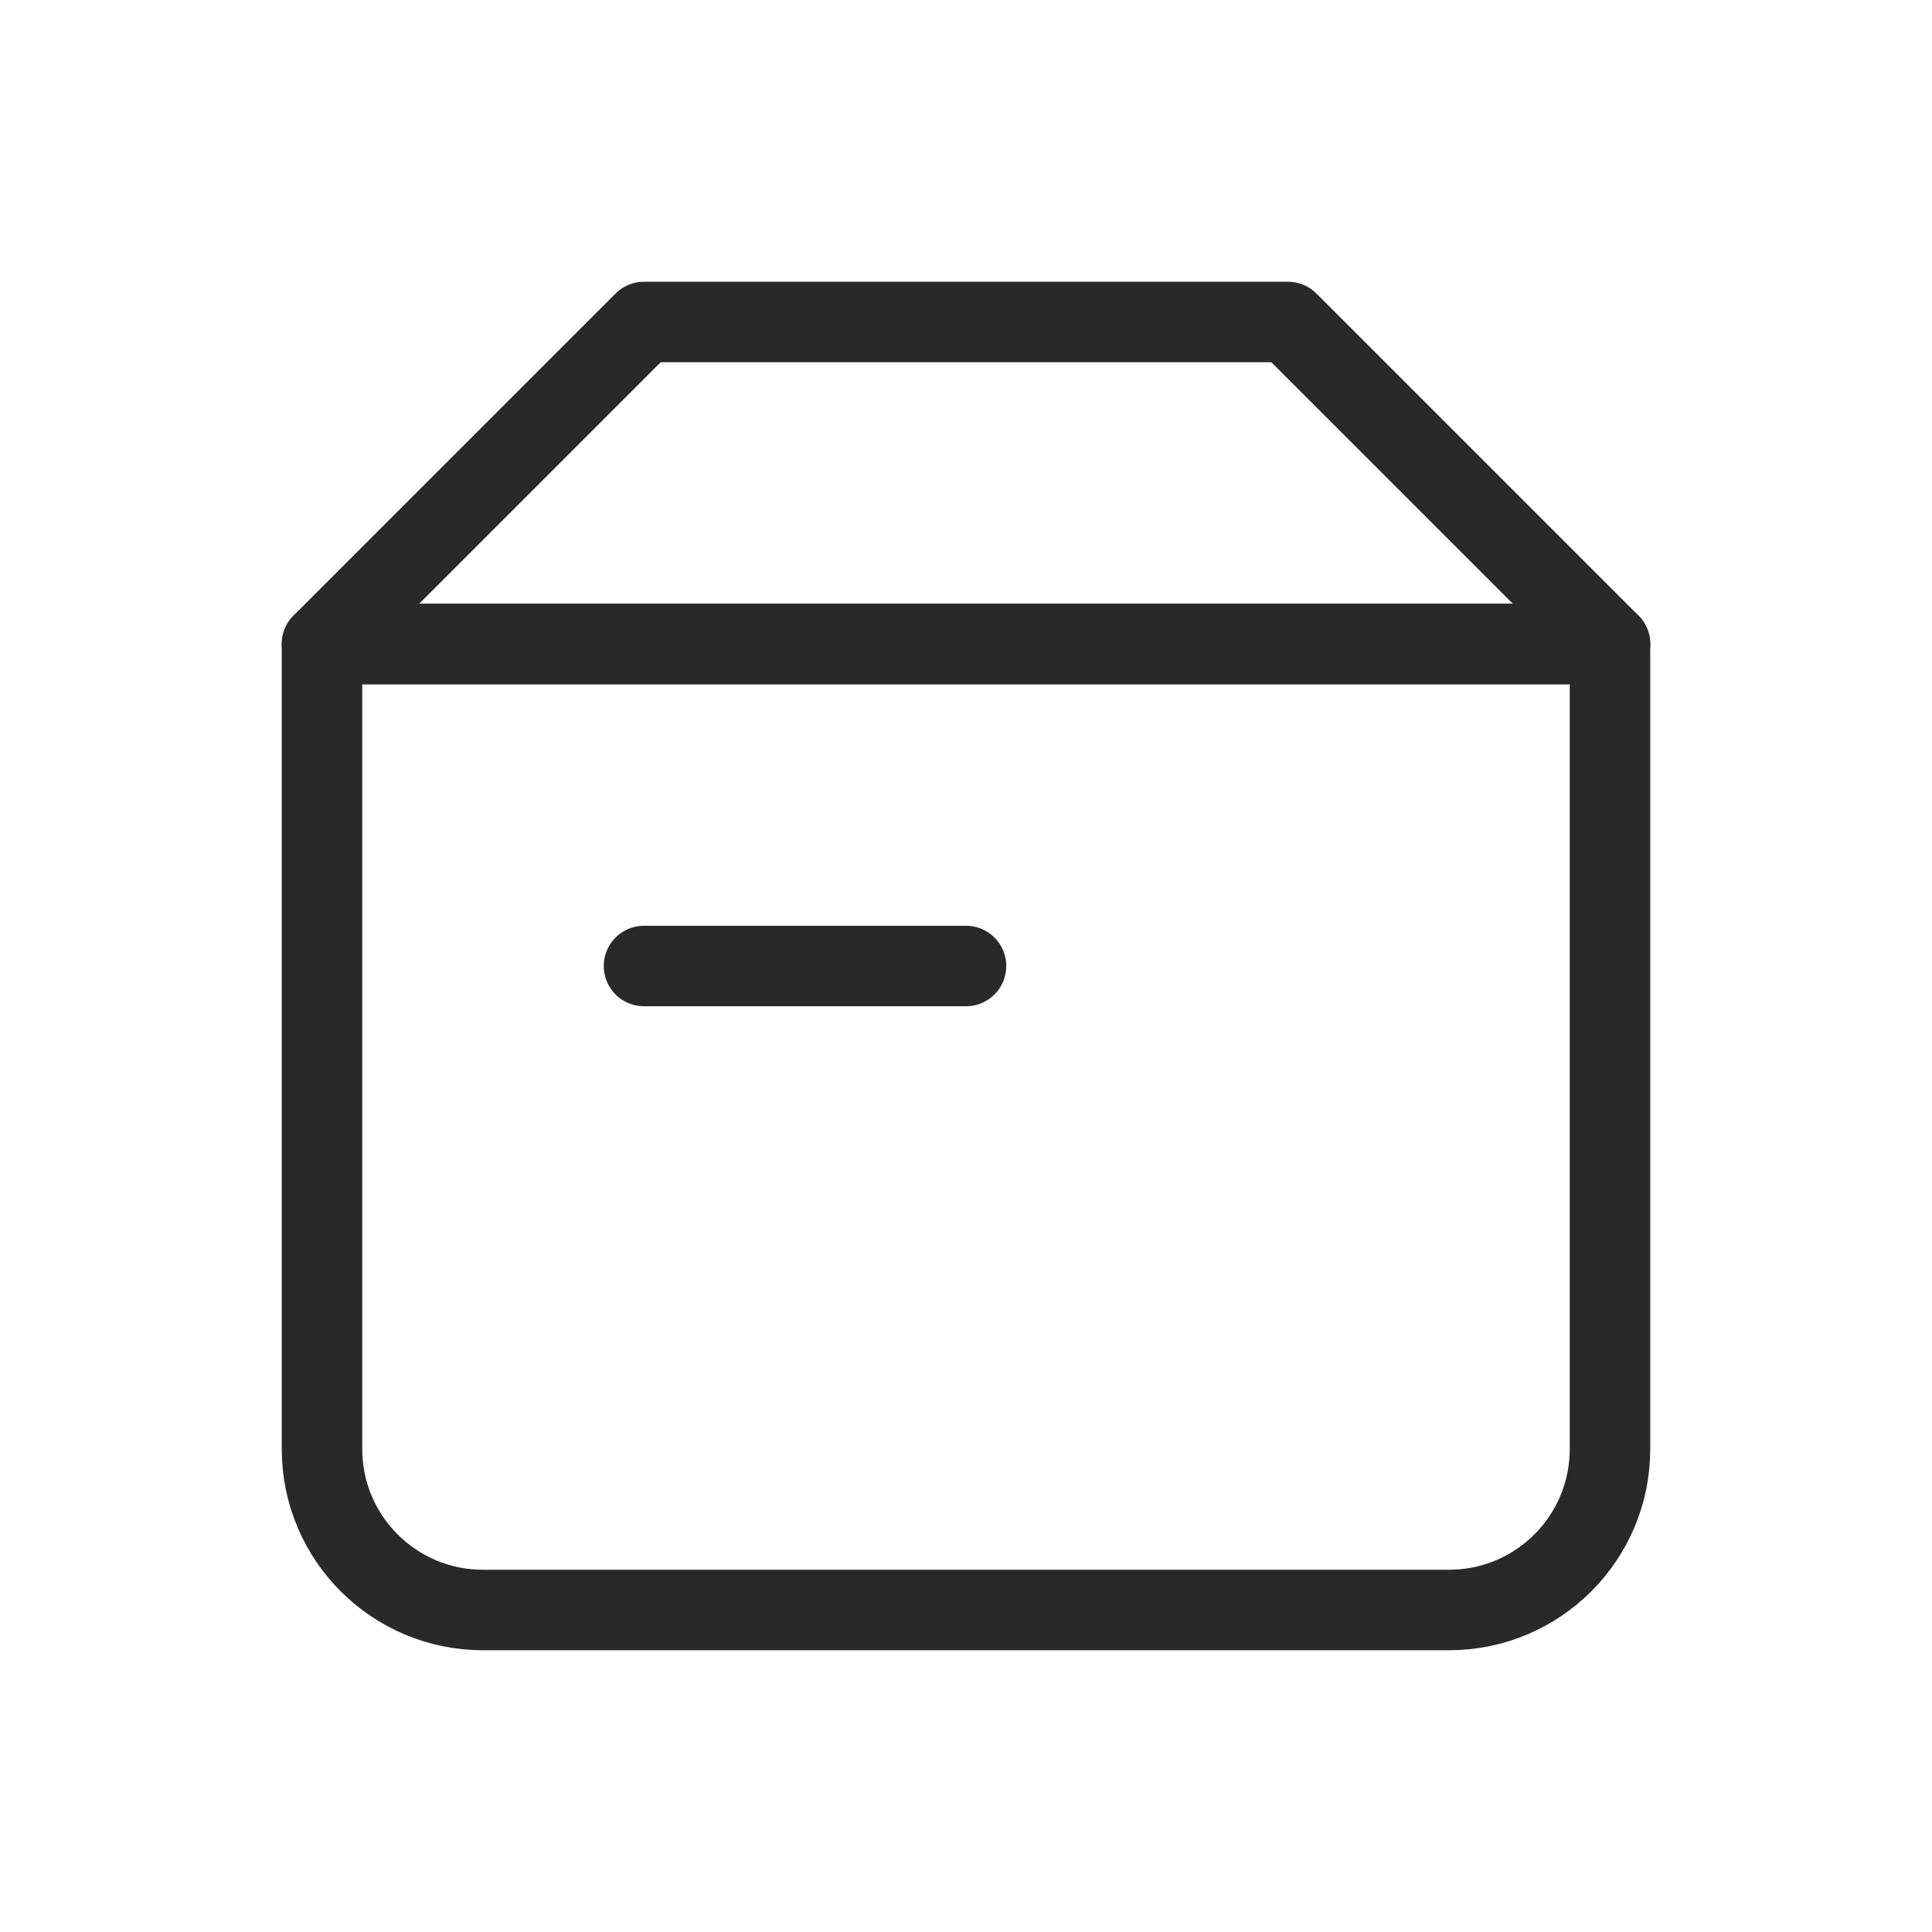 <svg width="24" height="24" viewBox="0 0 24 24" fill="none" xmlns="http://www.w3.org/2000/svg">
<path d="M4 8H20V18C20 19.105 19.105 20 18 20H6C4.895 20 4 19.105 4 18V8Z" stroke="#292929" stroke-linecap="round" stroke-linejoin="round"/>
<path d="M8 4H16L20 8H4L8 4Z" stroke="#292929" stroke-linecap="round" stroke-linejoin="round"/>
<path d="M8 12H12" stroke="#292929" stroke-linecap="round" stroke-linejoin="round"/>
</svg>
